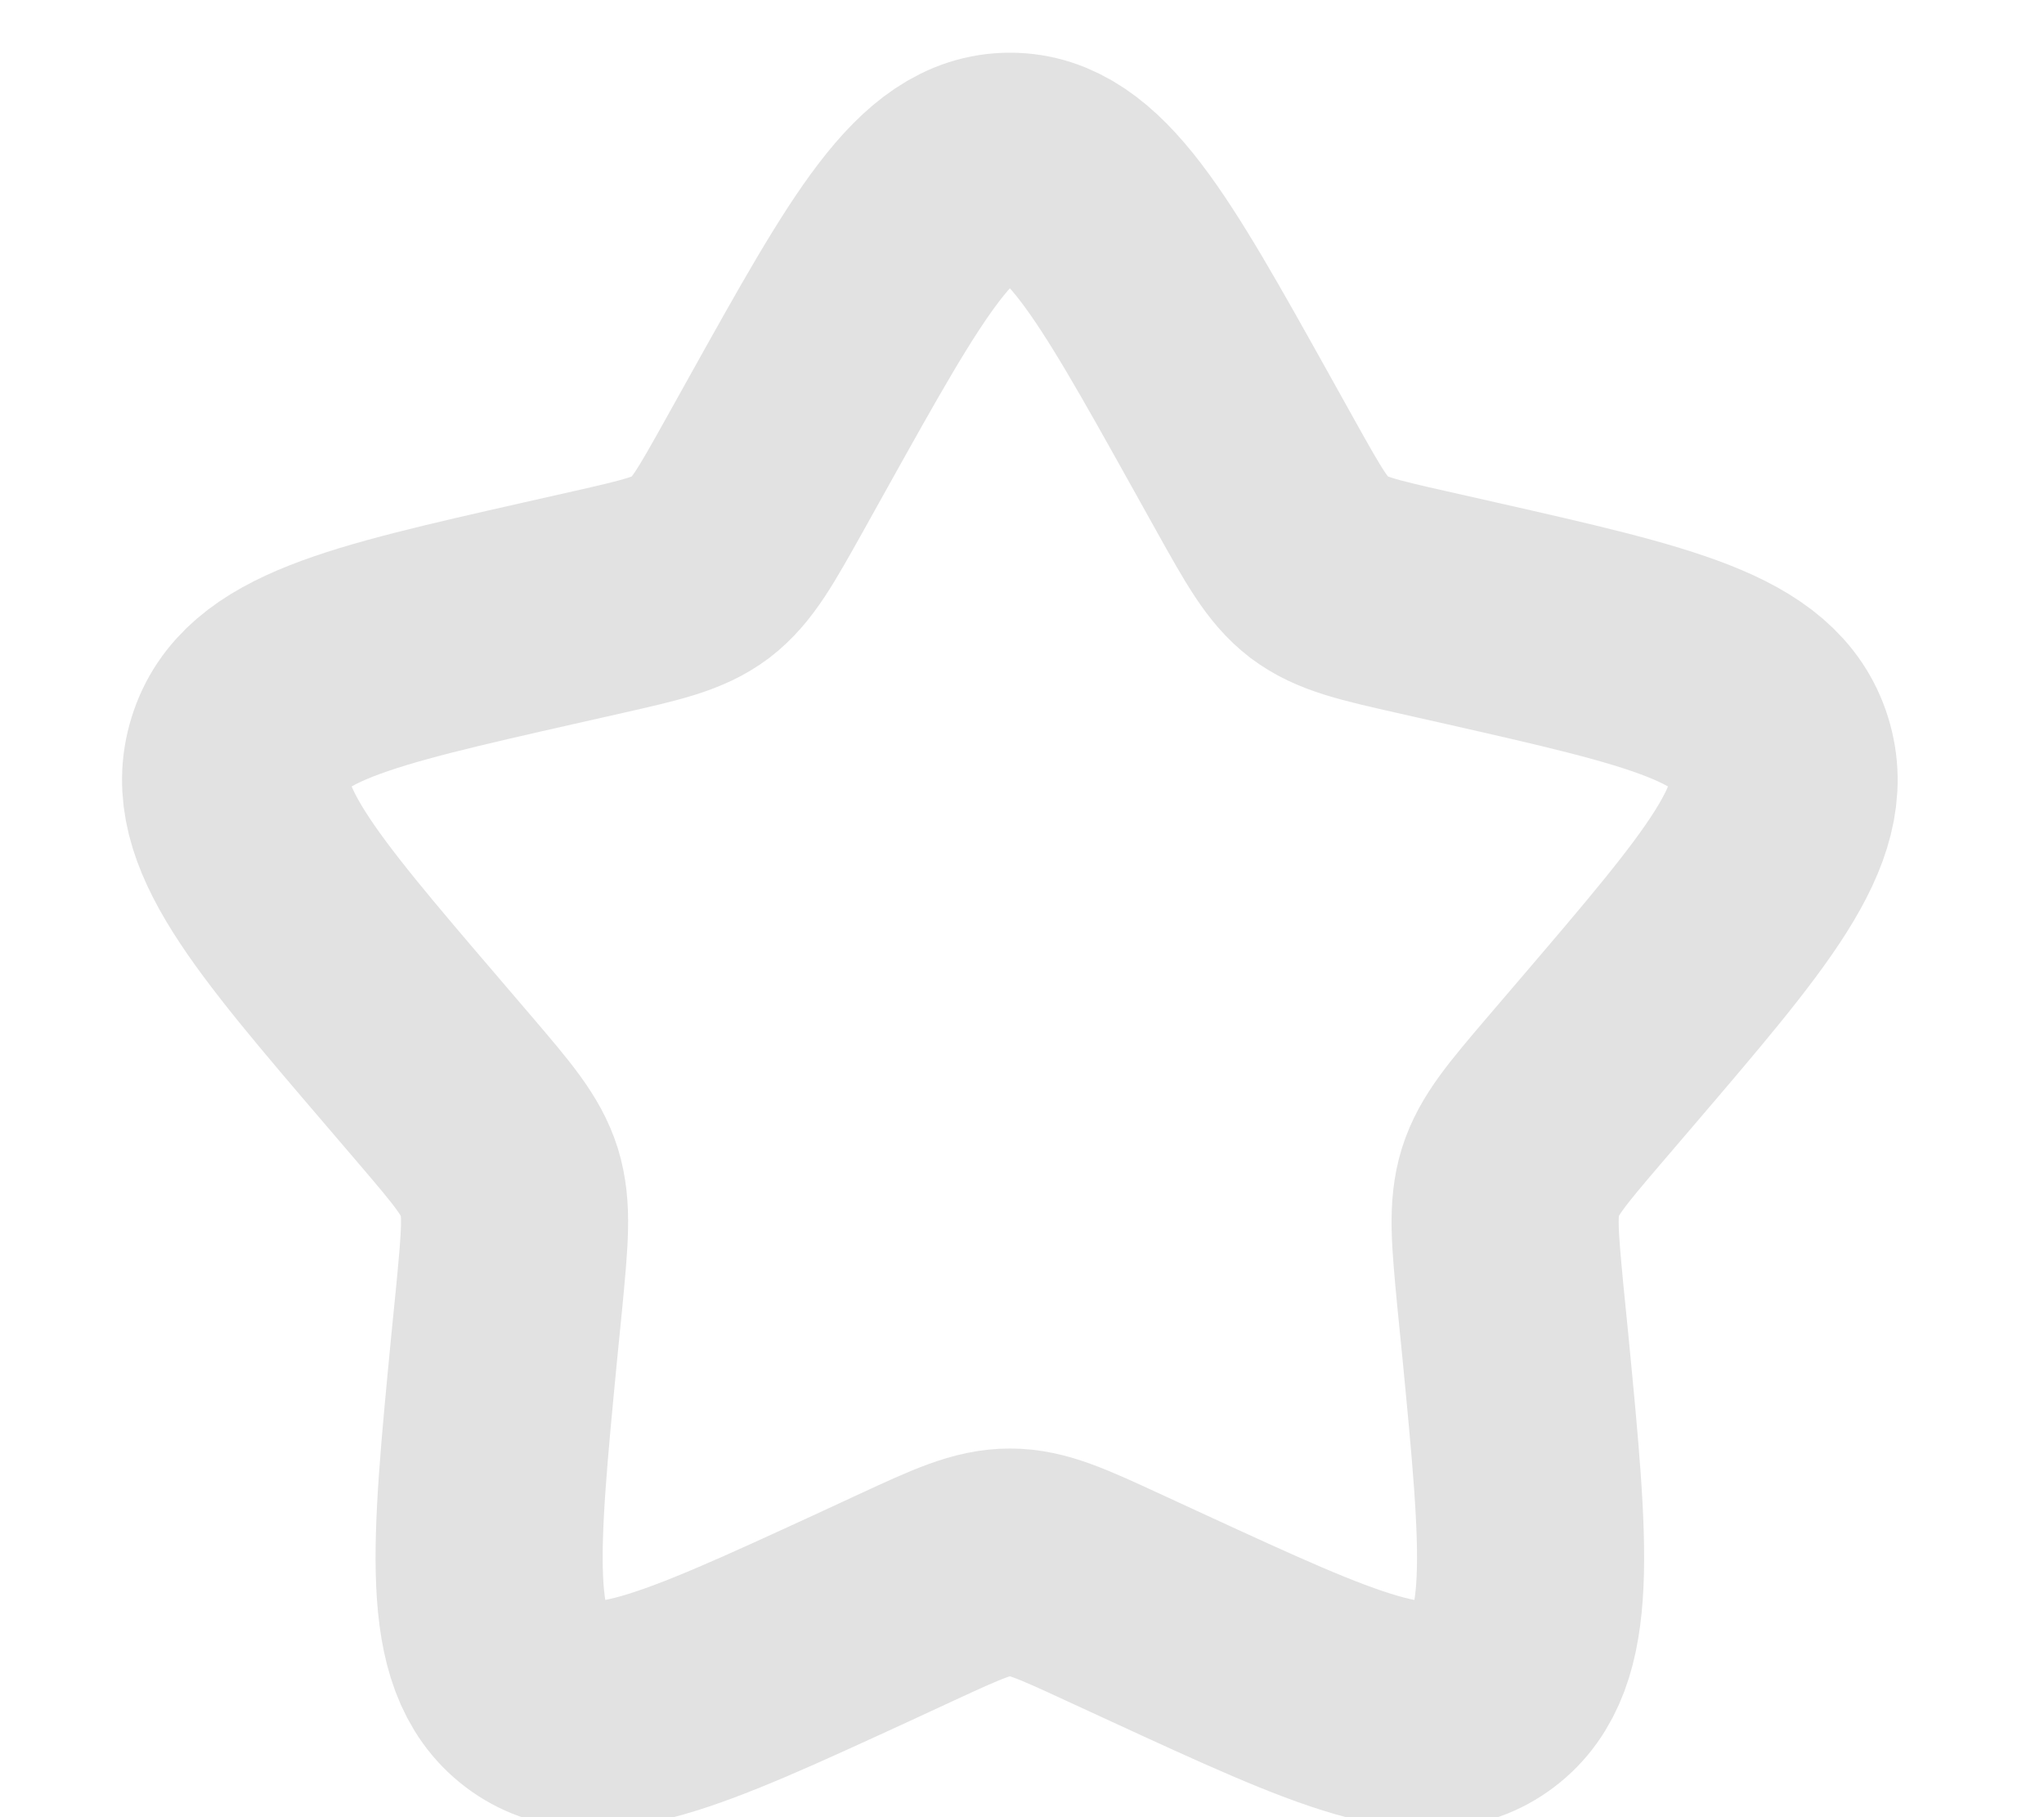 <svg width="9" height="8" viewBox="0 0 9 8" fill="none" xmlns="http://www.w3.org/2000/svg">
<path d="M3.476 1.894C3.908 1.12 4.124 0.732 4.447 0.732C4.769 0.732 4.985 1.12 5.417 1.894L5.529 2.095C5.652 2.315 5.713 2.425 5.808 2.498C5.904 2.57 6.023 2.597 6.262 2.651L6.479 2.7C7.317 2.89 7.736 2.985 7.836 3.306C7.936 3.626 7.65 3.96 7.078 4.629L6.93 4.802C6.768 4.992 6.687 5.087 6.65 5.204C6.614 5.322 6.626 5.448 6.65 5.702L6.673 5.933C6.759 6.825 6.802 7.271 6.541 7.469C6.28 7.667 5.887 7.486 5.103 7.125L4.899 7.031C4.676 6.928 4.565 6.877 4.447 6.877C4.328 6.877 4.217 6.928 3.994 7.031L3.791 7.125C3.006 7.486 2.613 7.667 2.352 7.469C2.091 7.271 2.134 6.825 2.22 5.933L2.243 5.702C2.267 5.448 2.279 5.322 2.243 5.204C2.206 5.087 2.125 4.992 1.963 4.802L1.815 4.629C1.243 3.961 0.957 3.626 1.057 3.306C1.156 2.985 1.576 2.89 2.415 2.7L2.632 2.651C2.87 2.597 2.989 2.57 3.085 2.498C3.18 2.425 3.241 2.315 3.364 2.095L3.476 1.894Z" stroke="#E2E2E2" strokeWidth="0.568" stroke-linejoin="round"/>
</svg>
